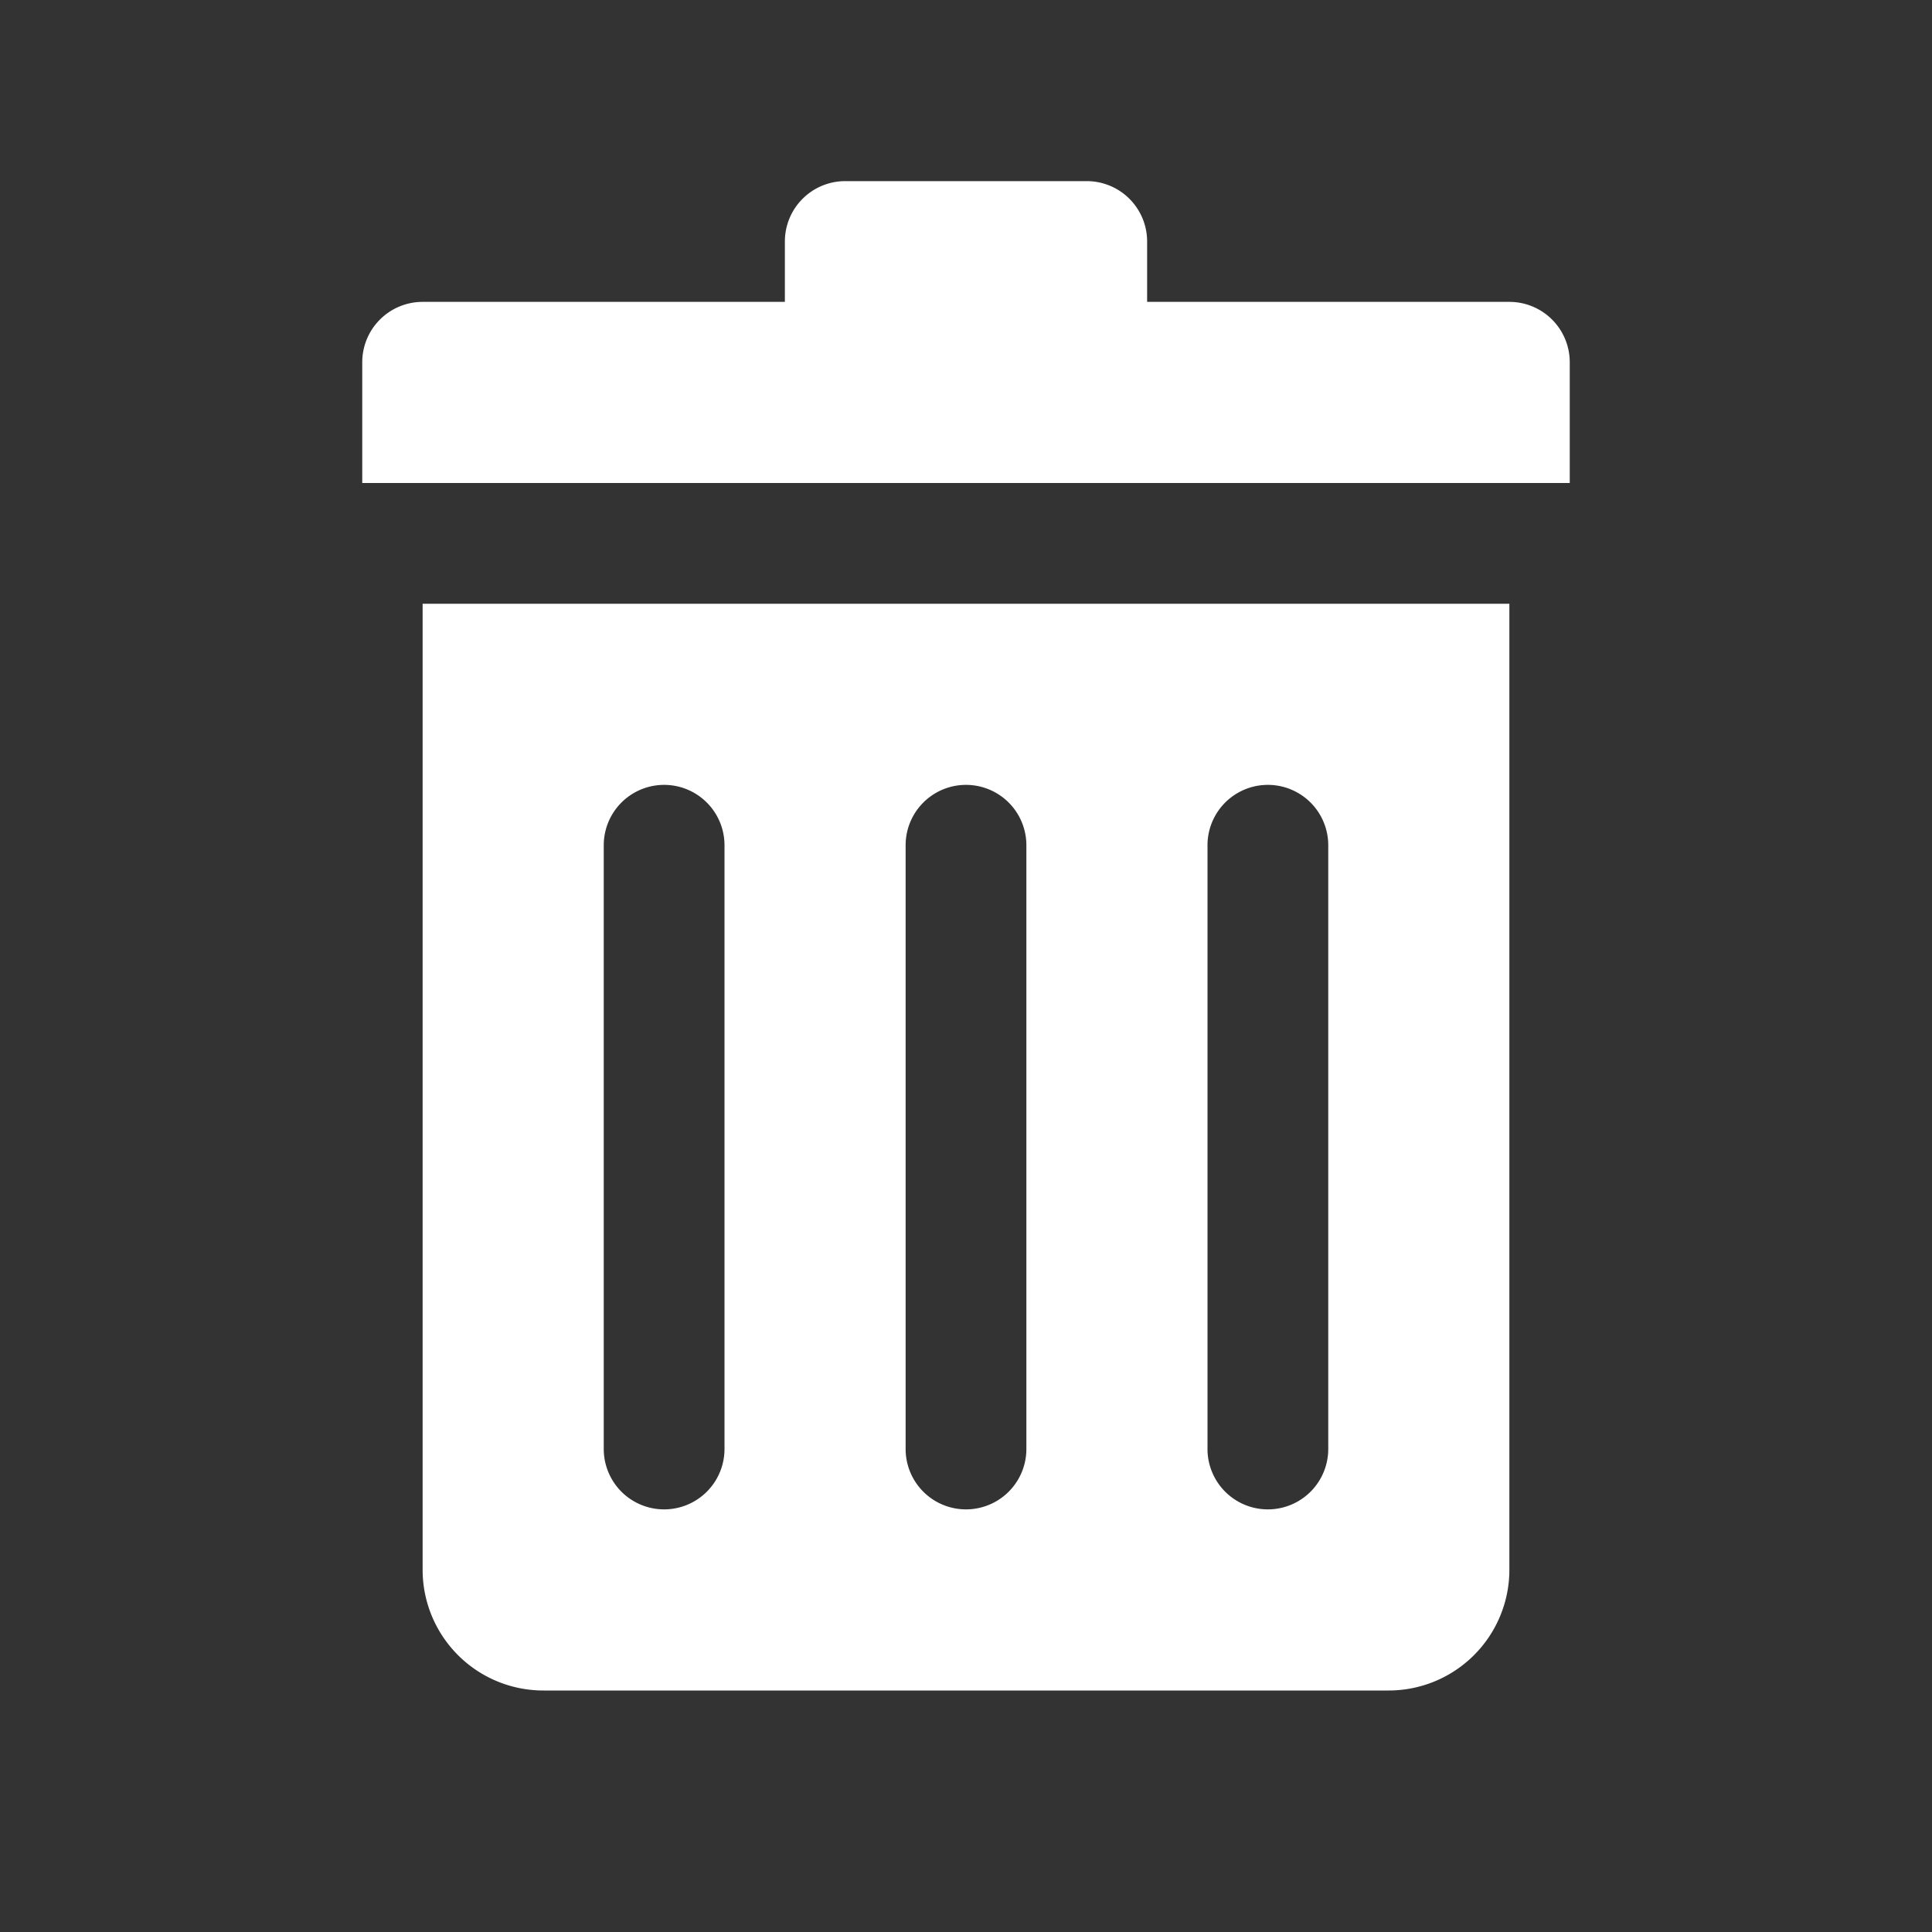 <svg xmlns="http://www.w3.org/2000/svg" viewBox="0 0 32 32">
  <rect x="0" y="0" width="32" height="32" fill="#333333" stroke="none"/>
  <path fill="white" d="M7,26a2,2,0,0,0,2,2H23a2,2,0,0,0,2-2V10H7ZM20,14a1,1,0,0,1,2,0V24a1,1,0,0,1-2,0Zm-5,0a1,1,0,0,1,2,0V24a1,1,0,0,1-2,0Zm-5,0a1,1,0,0,1,2,0V24a1,1,0,0,1-2,0ZM26,6V8H6V6A1,1,0,0,1,7,5h6V4a1,1,0,0,1,1-1h4a1,1,0,0,1,1,1V5h6A1,1,0,0,1,26,6Z"/>
</svg>
